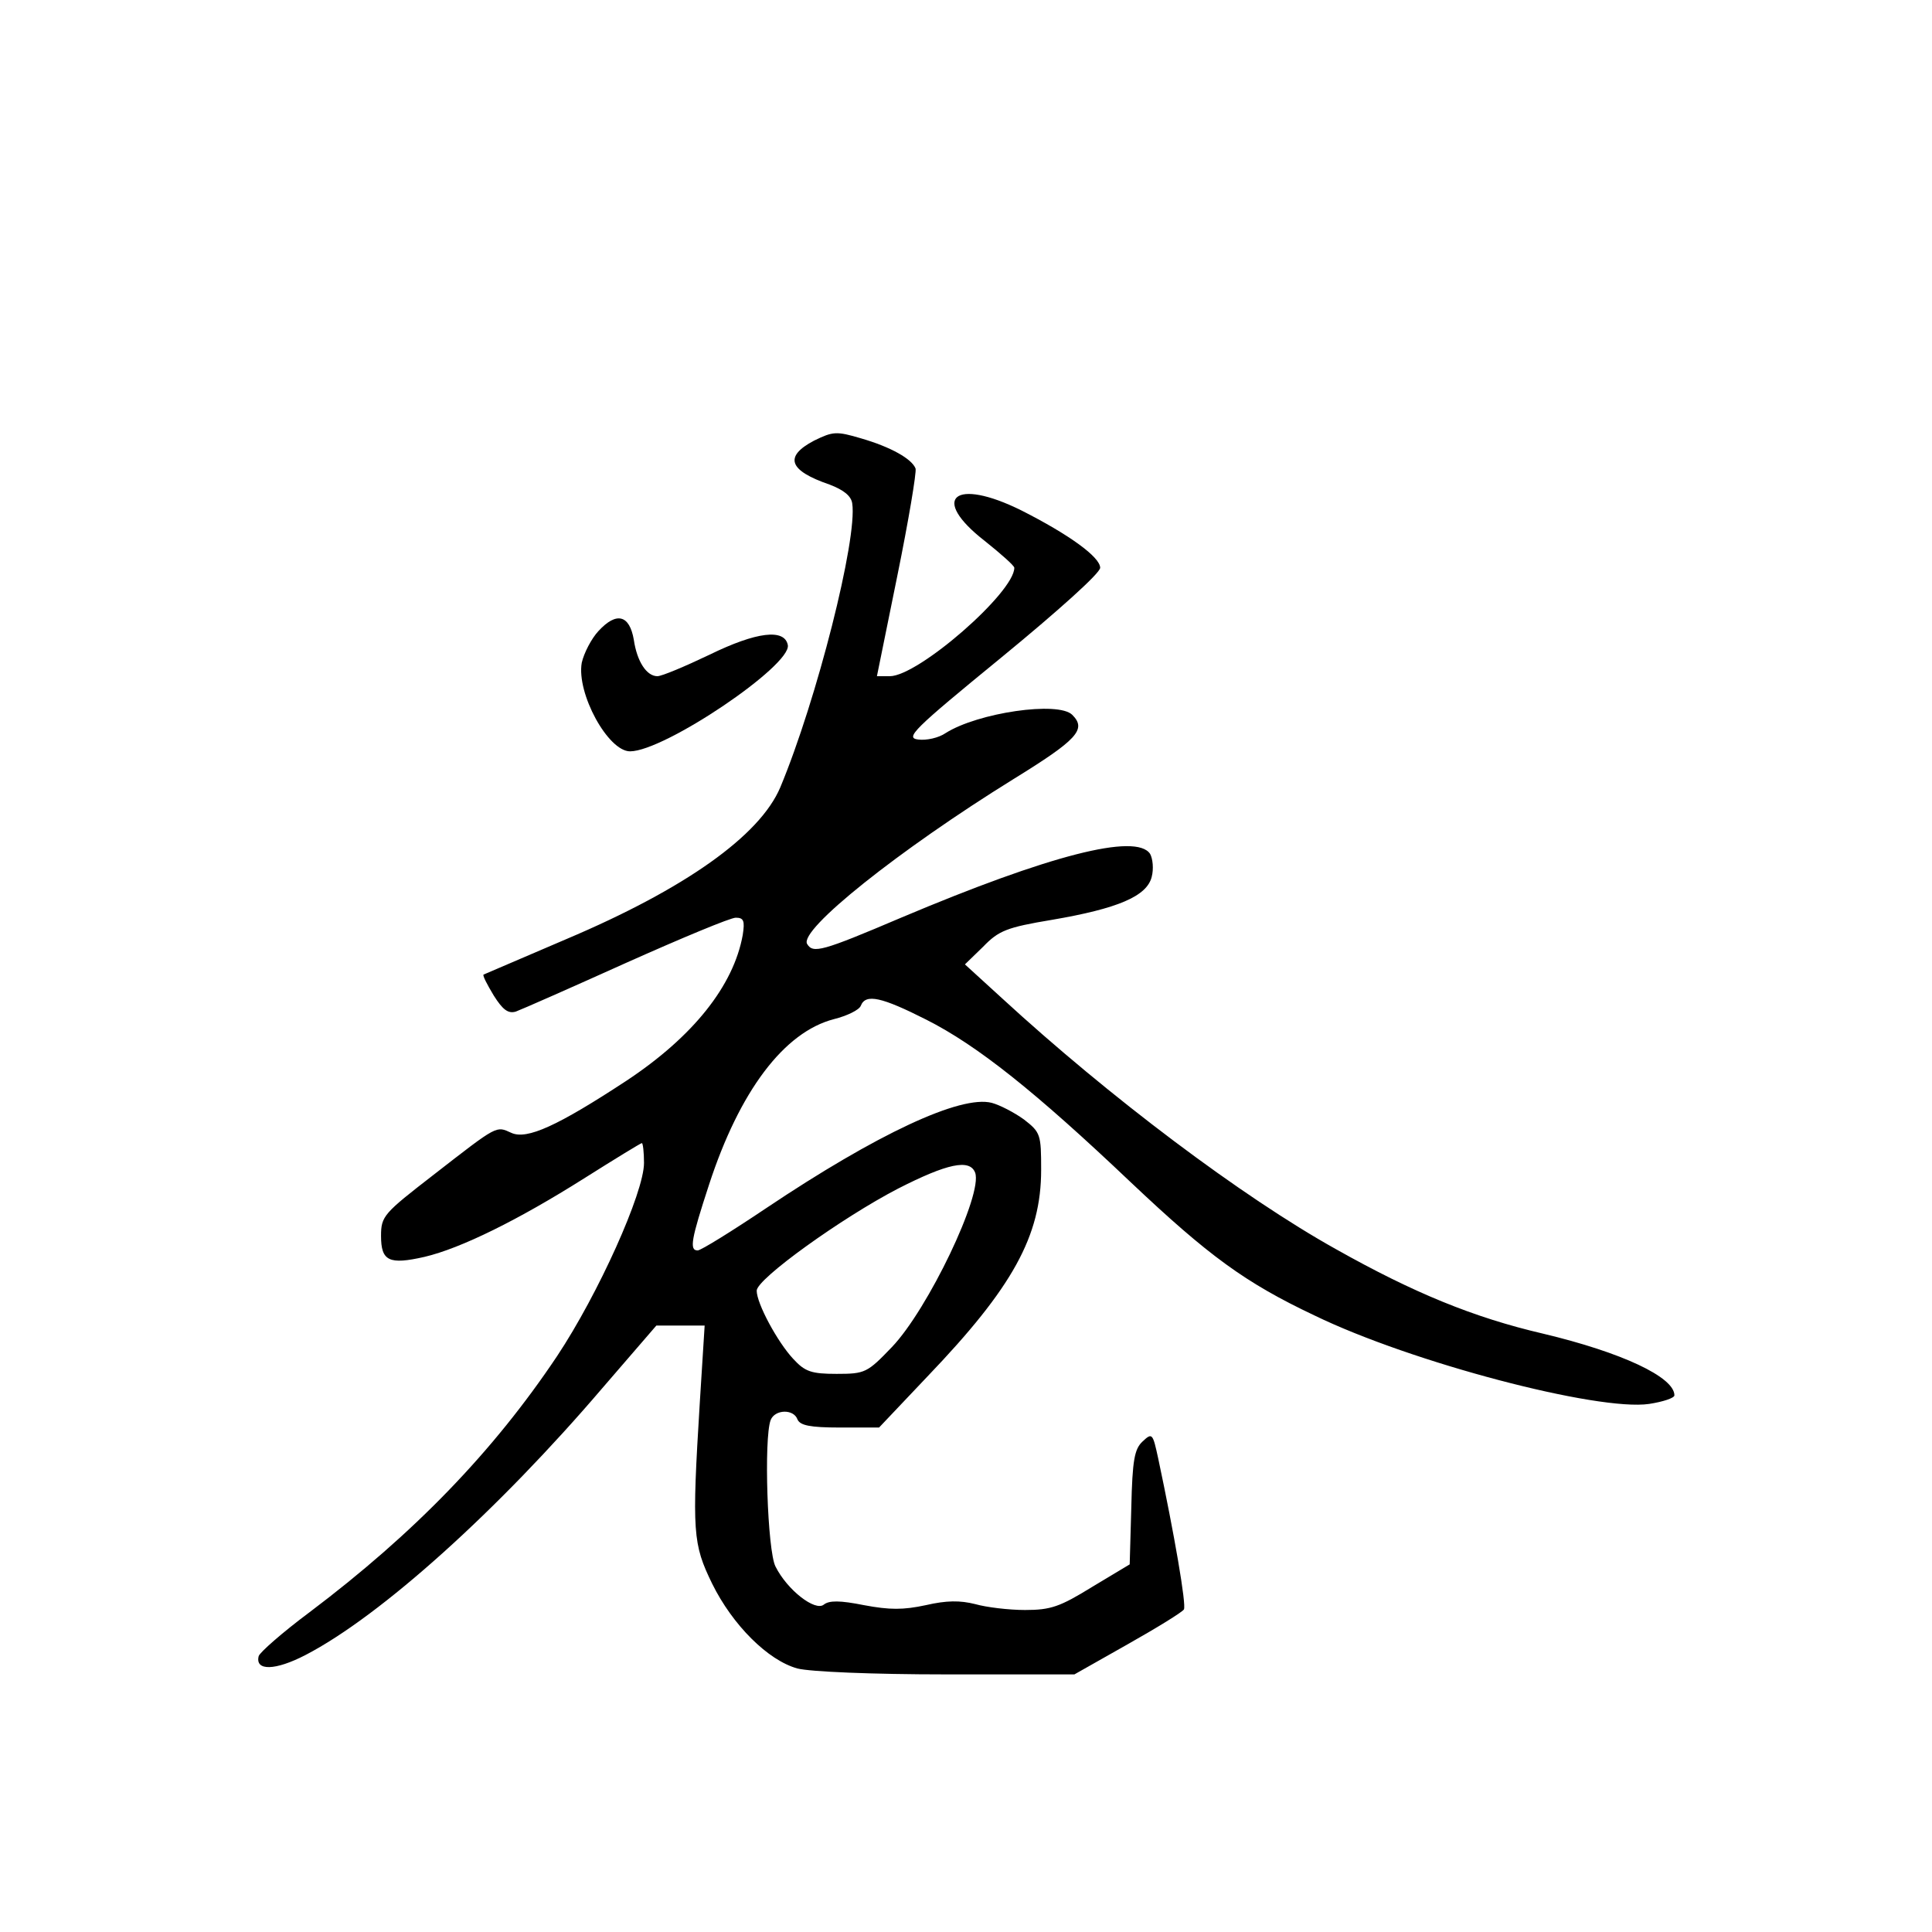 <?xml version="1.0" standalone="no"?>
<!DOCTYPE svg PUBLIC "-//W3C//DTD SVG 20010904//EN"
 "http://www.w3.org/TR/2001/REC-SVG-20010904/DTD/svg10.dtd">
<svg version="1.0" xmlns="http://www.w3.org/2000/svg"
 width="360pt" height="360pt" viewBox="0 0 360 360"
 preserveAspectRatio="xMidYMid meet">
<g transform="translate(0,360) scale(0.1,-0.1)"
fill="#000000" stroke="none">
<path d="M1517 2779 c-57 -30 -47 -56 29 -82 26 -10 40 -21 42 -35 10 -66 -66
-366 -134 -529 -38 -90 -177 -189 -399 -283 -82 -35 -152 -65 -154 -66 -2 -2
7 -19 19 -39 17 -27 27 -34 41 -30 11 4 104 45 206 91 103 46 194 84 204 84
15 0 17 -6 13 -32 -17 -95 -93 -190 -217 -272 -128 -84 -185 -110 -214 -97
-29 13 -24 16 -145 -78 -93 -72 -98 -77 -98 -114 0 -47 15 -54 81 -39 68 16
175 69 297 146 57 36 106 66 108 66 2 0 4 -17 4 -37 0 -55 -85 -244 -162 -360
-119 -178 -266 -330 -461 -477 -51 -38 -93 -75 -95 -82 -7 -28 31 -27 87 2
141 73 360 271 553 497 l101 117 45 0 45 0 -9 -143 c-15 -243 -13 -264 23
-338 38 -77 104 -143 159 -158 23 -6 139 -11 277 -11 l239 0 99 56 c55 31 102
60 105 65 5 8 -18 141 -48 282 -10 46 -11 48 -29 31 -15 -14 -19 -34 -21 -123
l-3 -106 -70 -42 c-60 -37 -77 -43 -125 -43 -30 0 -72 5 -93 11 -28 7 -53 7
-92 -2 -42 -9 -67 -9 -115 0 -45 9 -65 9 -75 1 -16 -13 -68 27 -90 71 -15 29
-22 239 -9 273 8 20 43 21 50 1 5 -11 23 -15 79 -15 l73 0 90 95 c159 166 212
262 212 385 0 66 -1 70 -32 94 -18 13 -45 27 -60 31 -58 15 -214 -58 -420
-196 -64 -43 -122 -79 -128 -79 -16 0 -12 21 21 122 57 175 140 285 233 309
24 6 47 17 50 25 9 23 39 16 122 -26 95 -48 203 -134 381 -303 145 -137 213
-187 342 -248 181 -88 529 -179 624 -165 26 4 47 11 47 16 0 34 -98 80 -245
115 -129 30 -241 76 -385 157 -176 98 -424 285 -623 468 l-69 63 34 33 c29 30
44 36 128 50 123 21 177 44 186 80 4 15 2 34 -3 43 -26 39 -187 -2 -464 -119
-148 -63 -164 -67 -175 -49 -16 26 171 175 384 307 120 74 137 93 110 120 -26
26 -176 4 -236 -34 -13 -9 -36 -14 -51 -12 -25 3 -10 18 155 153 106 87 184
157 184 167 0 20 -58 62 -147 107 -125 62 -171 23 -68 -57 30 -24 55 -46 55
-50 0 -46 -179 -202 -232 -202 l-24 0 38 187 c21 103 36 193 34 200 -7 18 -46
40 -101 56 -47 14 -53 13 -88 -4z m300 -1364 c15 -40 -88 -255 -155 -325 -46
-48 -50 -50 -103 -50 -47 0 -59 4 -81 28 -29 31 -68 103 -68 127 0 22 159 136
263 190 92 47 134 56 144 30z"/>
<path d="M1115 2424 c-13 -14 -27 -41 -31 -59 -10 -57 49 -165 90 -165 64 0
301 160 294 198 -6 31 -58 25 -146 -18 -46 -22 -89 -40 -97 -40 -20 0 -38 27
-44 68 -8 46 -32 53 -66 16z"/>
</g>
</svg>
